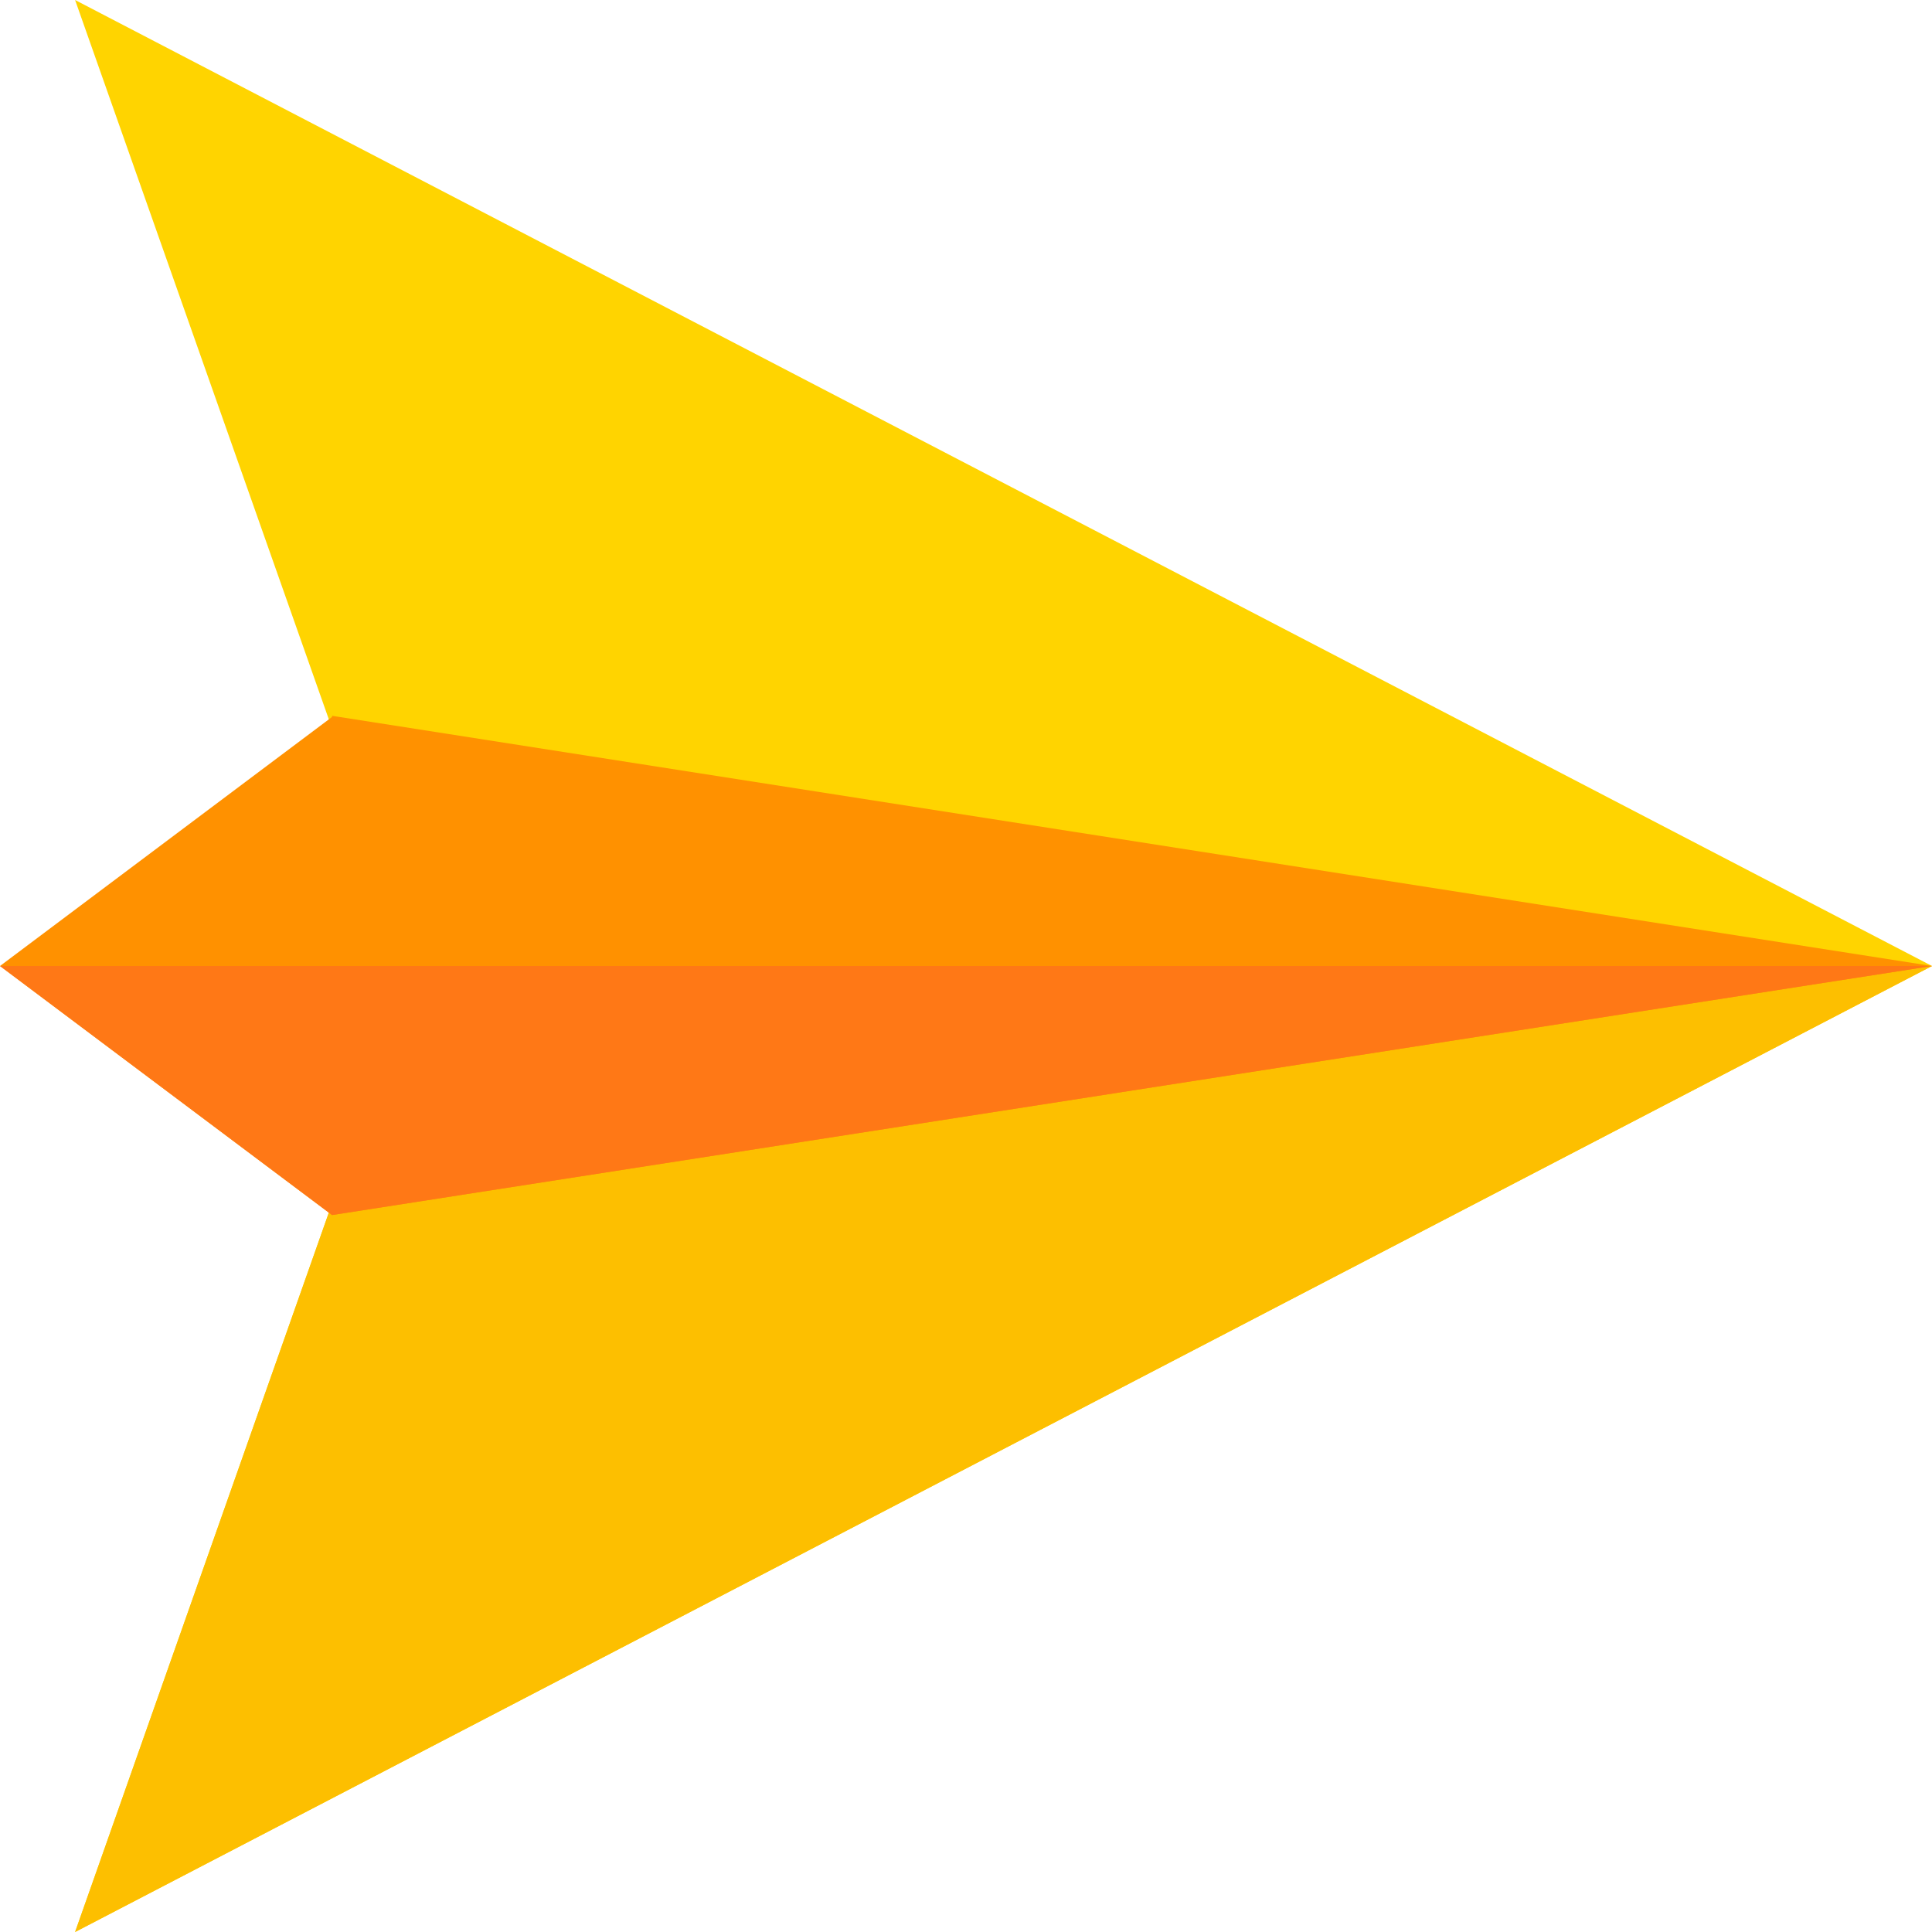 <?xml version="1.0" encoding="iso-8859-1"?>
<!-- Generator: Adobe Illustrator 19.0.0, SVG Export Plug-In . SVG Version: 6.00 Build 0)  -->
<svg version="1.1" id="Capa_1" xmlns="http://www.w3.org/2000/svg" xmlns:xlink="http://www.w3.org/1999/xlink" x="0px" y="0px"
	 viewBox="0 0 512 512" style="enable-background:new 0 0 512 512;" xml:space="preserve">
<path style="fill:#FFD400;" d="M512,256L19.9,0l90.3,256L19.9,512L512,256z"/>
<polygon style="fill:#FDBF00;" points="512,256 19.9,512 110.2,256 "/>
<path style="fill:#FF9100;" d="M88.001,189.699v0.3L0,256l88.001,66L512,256L88.001,189.699z"/>
<polygon style="fill:#FF7816;" points="512,256 88.001,322 0,256 "/>
<g>
</g>
<g>
</g>
<g>
</g>
<g>
</g>
<g>
</g>
<g>
</g>
<g>
</g>
<g>
</g>
<g>
</g>
<g>
</g>
<g>
</g>
<g>
</g>
<g>
</g>
<g>
</g>
<g>
</g>
</svg>
